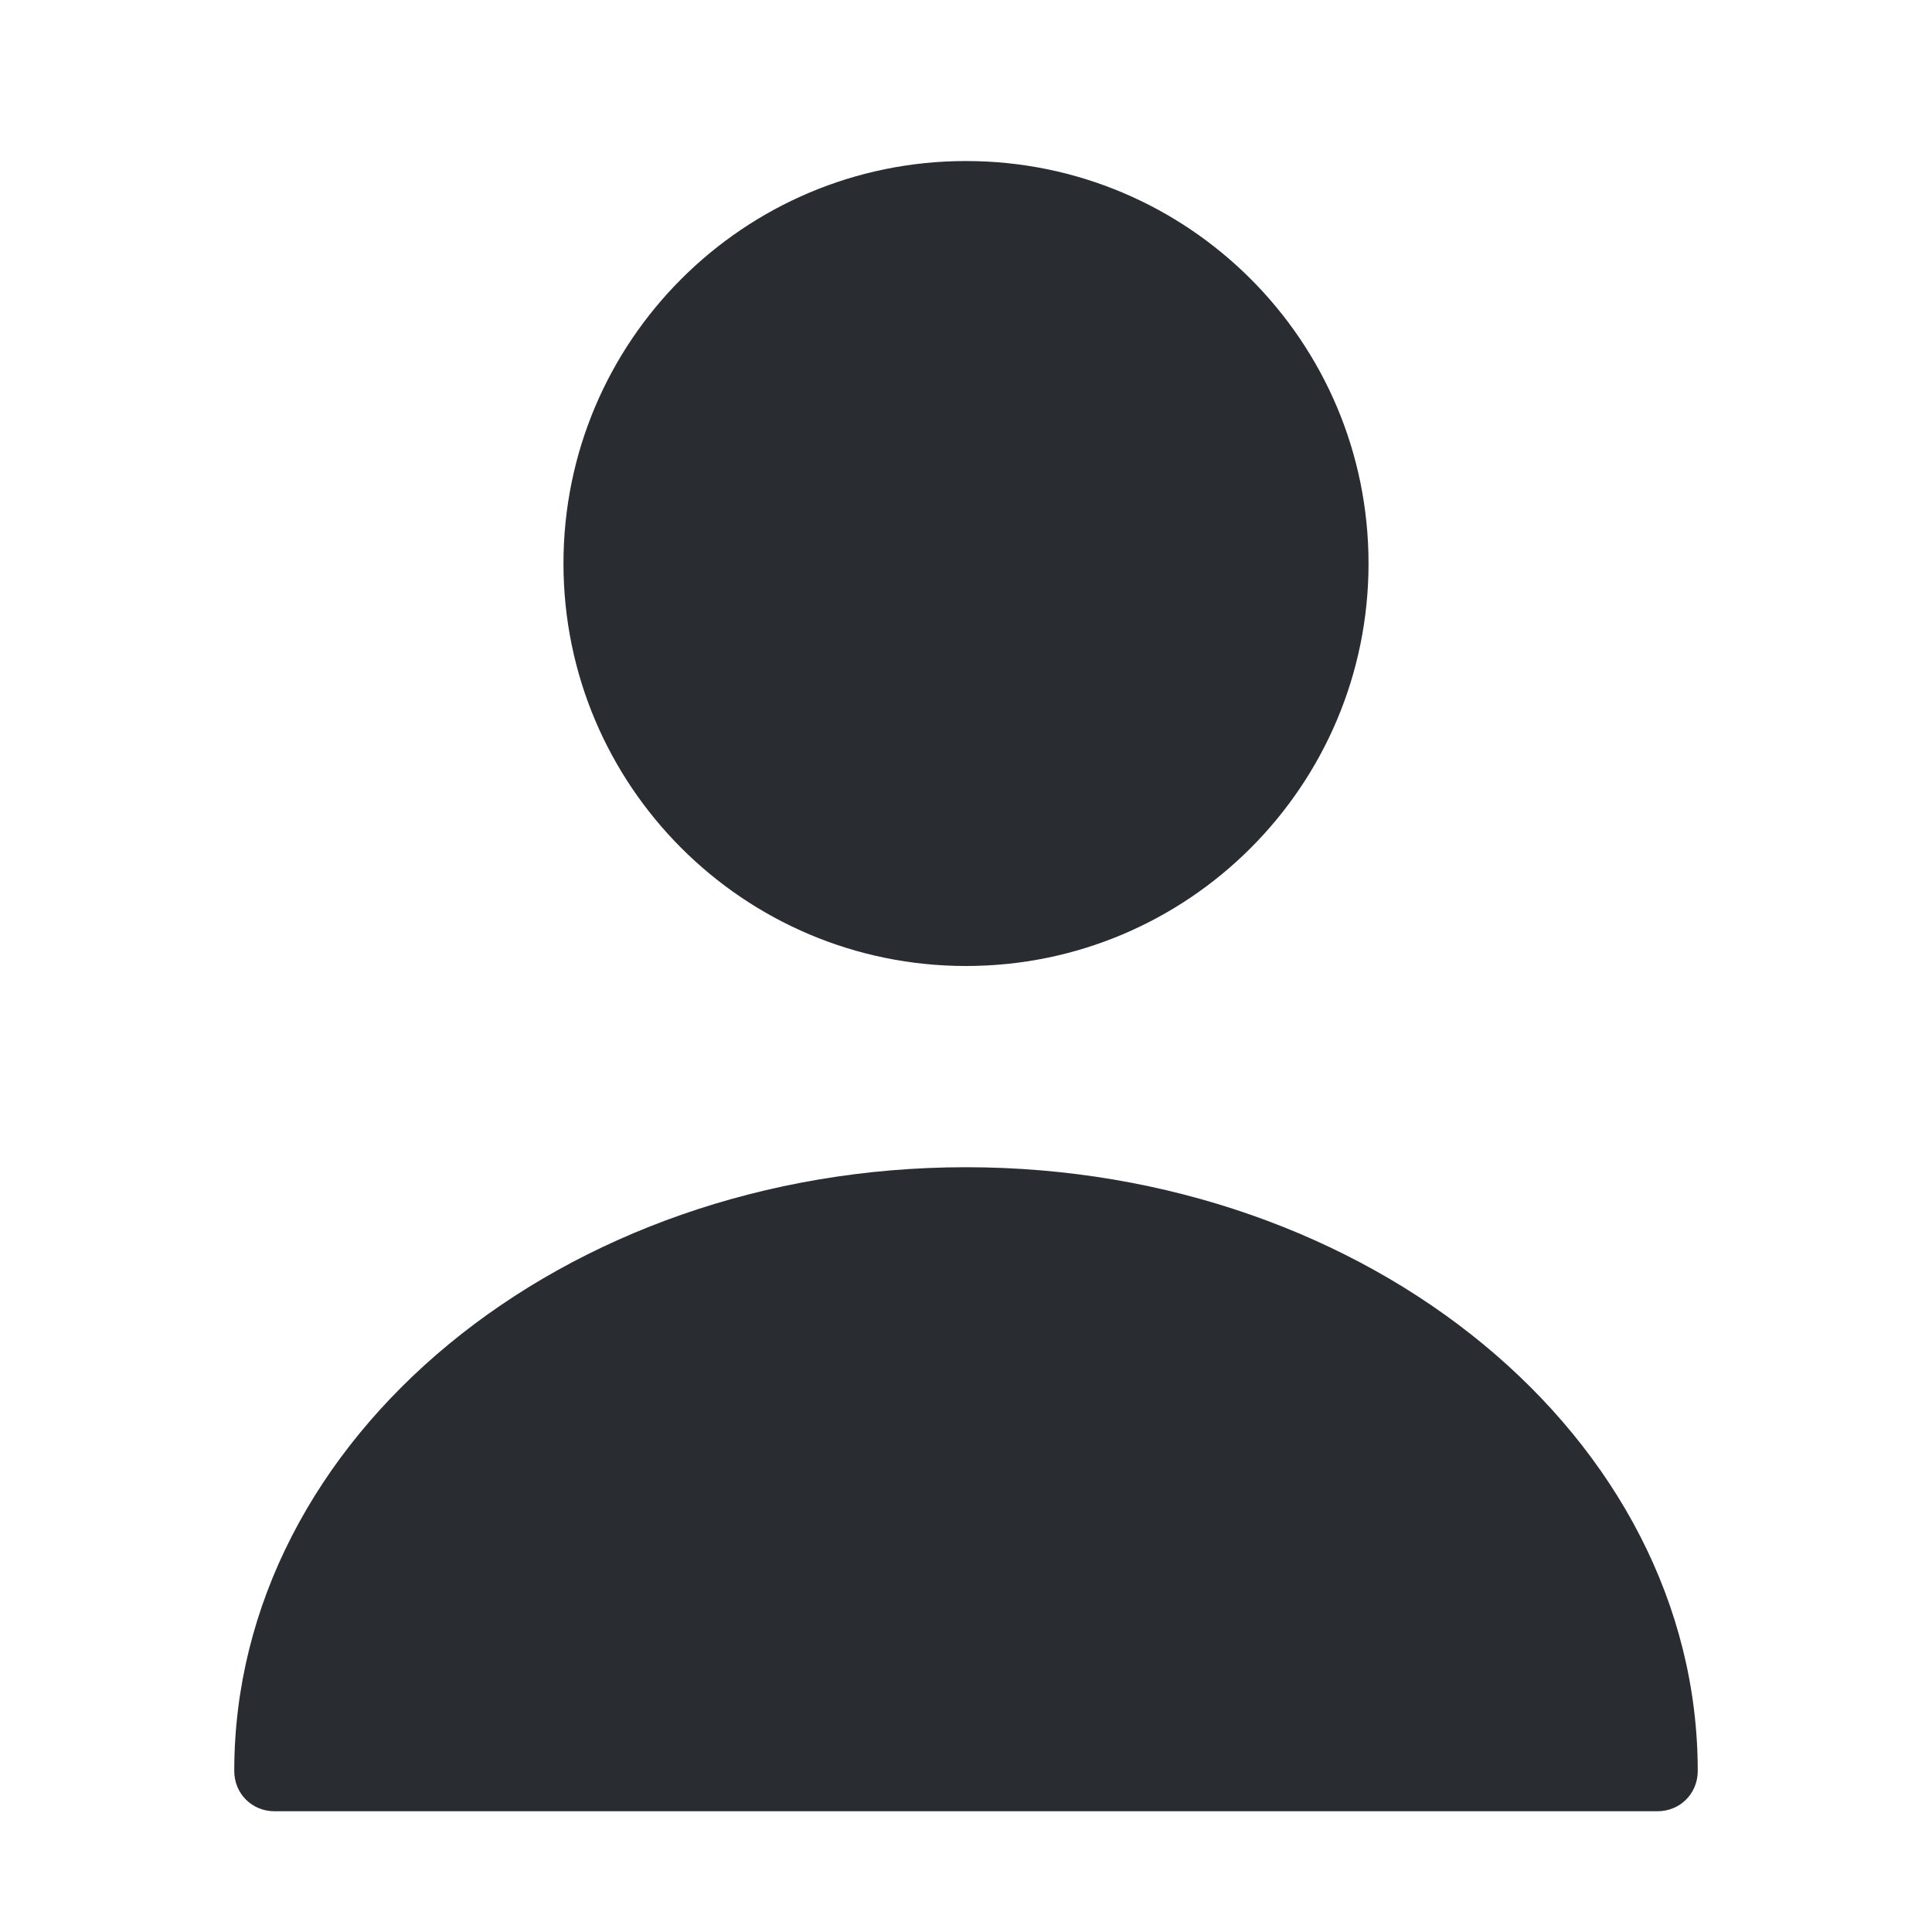 <svg width="20" height="20" viewBox="0 0 20 20" fill="none" xmlns="http://www.w3.org/2000/svg">
<path d="M10 10C12.301 10 14.167 8.134 14.167 5.833C14.167 3.532 12.301 1.667 10 1.667C7.699 1.667 5.833 3.532 5.833 5.833C5.833 8.134 7.699 10 10 10Z" fill="#292D32"/>
<path d="M10 12.083C5.825 12.083 2.425 14.883 2.425 18.333C2.425 18.567 2.608 18.75 2.841 18.75H17.158C17.392 18.75 17.575 18.567 17.575 18.333C17.575 14.883 14.175 12.083 10 12.083Z" fill="#292D32"/>
</svg>
